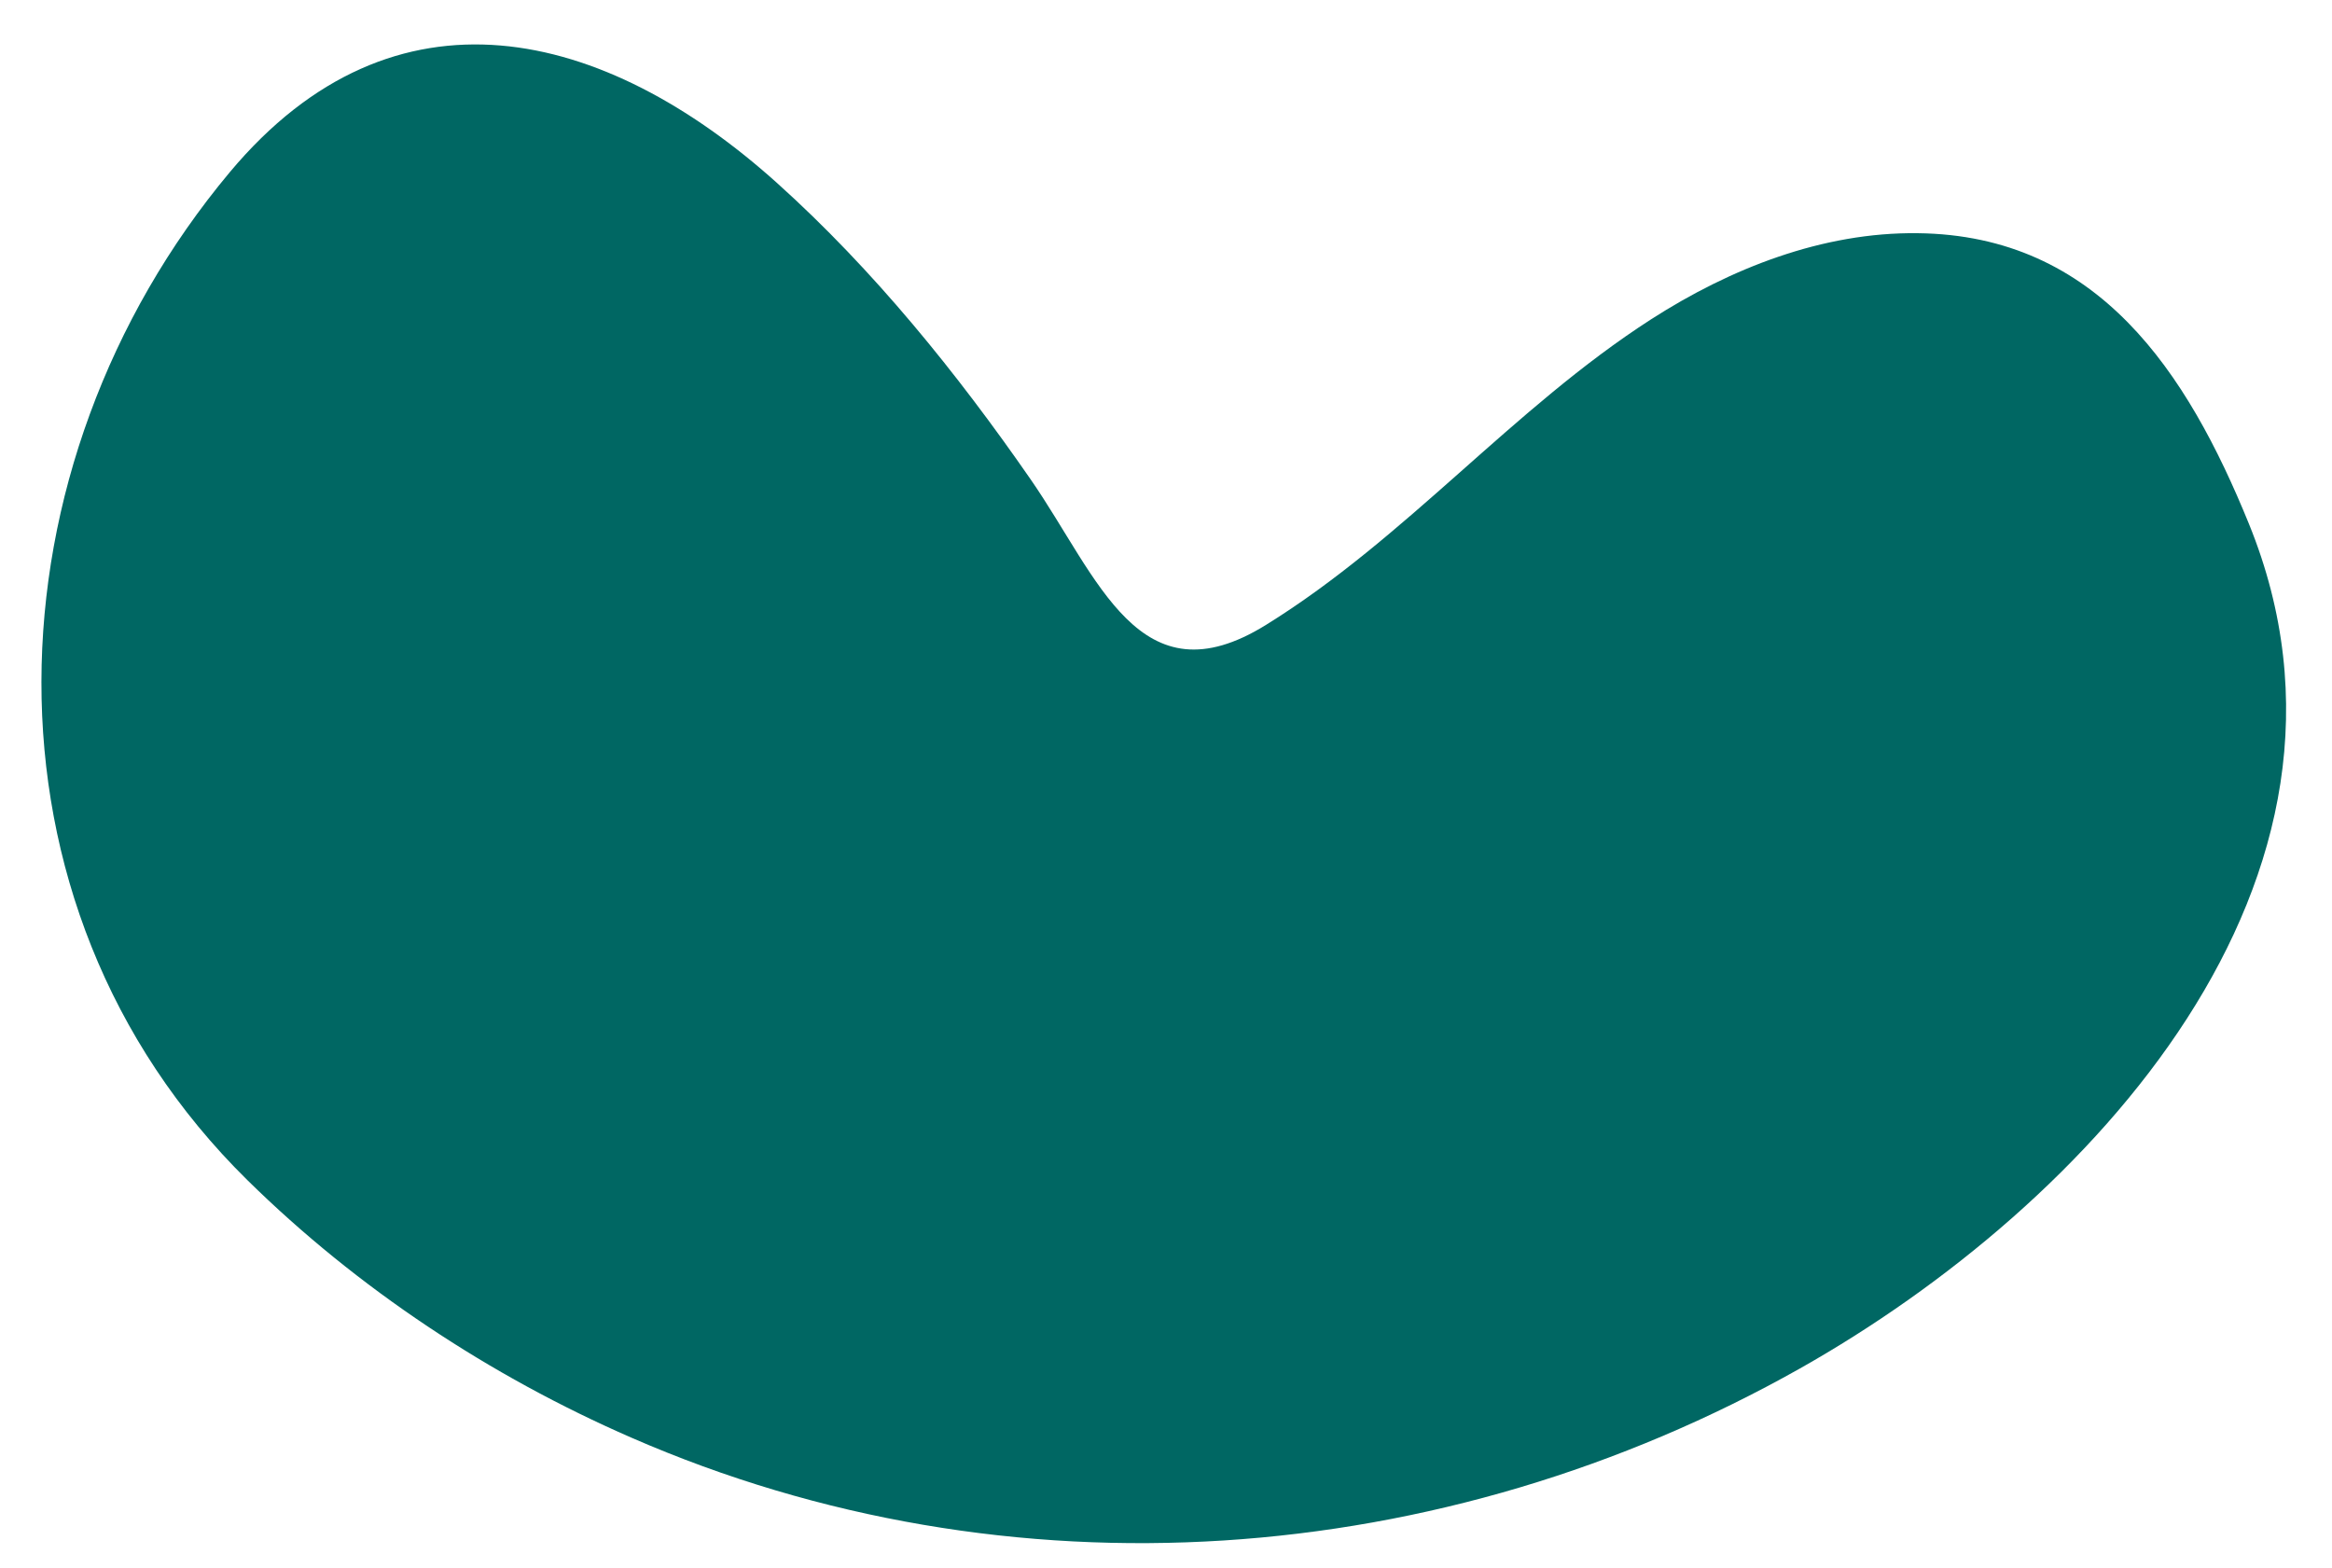<svg xmlns="http://www.w3.org/2000/svg" width="282.22mm" height="189.73mm" viewBox="0 0 800 537.82"><defs><style>.cls-1{fill:#006763;}</style></defs><g id="Layer_1" data-name="Layer 1"><path class="cls-1" d="M771.49,179.68c49.73,122.16-55.12,234-154,289.78-122.6,69.09-271.11,80.38-400.9,23.74C168.06,472.05,122.62,442,84.9,404.89-11.67,309.82-5,159.32,78.82,59.08,135.36-8.55,207.39,9.55,266.58,62.79c33.14,29.81,61.73,65.2,87.05,101.76,23.2,33.52,37.17,76.8,80.67,49.83,48.14-29.84,84.6-74.24,132.07-104.81C593.7,92,625.31,79.61,657.8,80,719.74,80.65,750.32,127.69,771.49,179.68Z"/></g></svg>